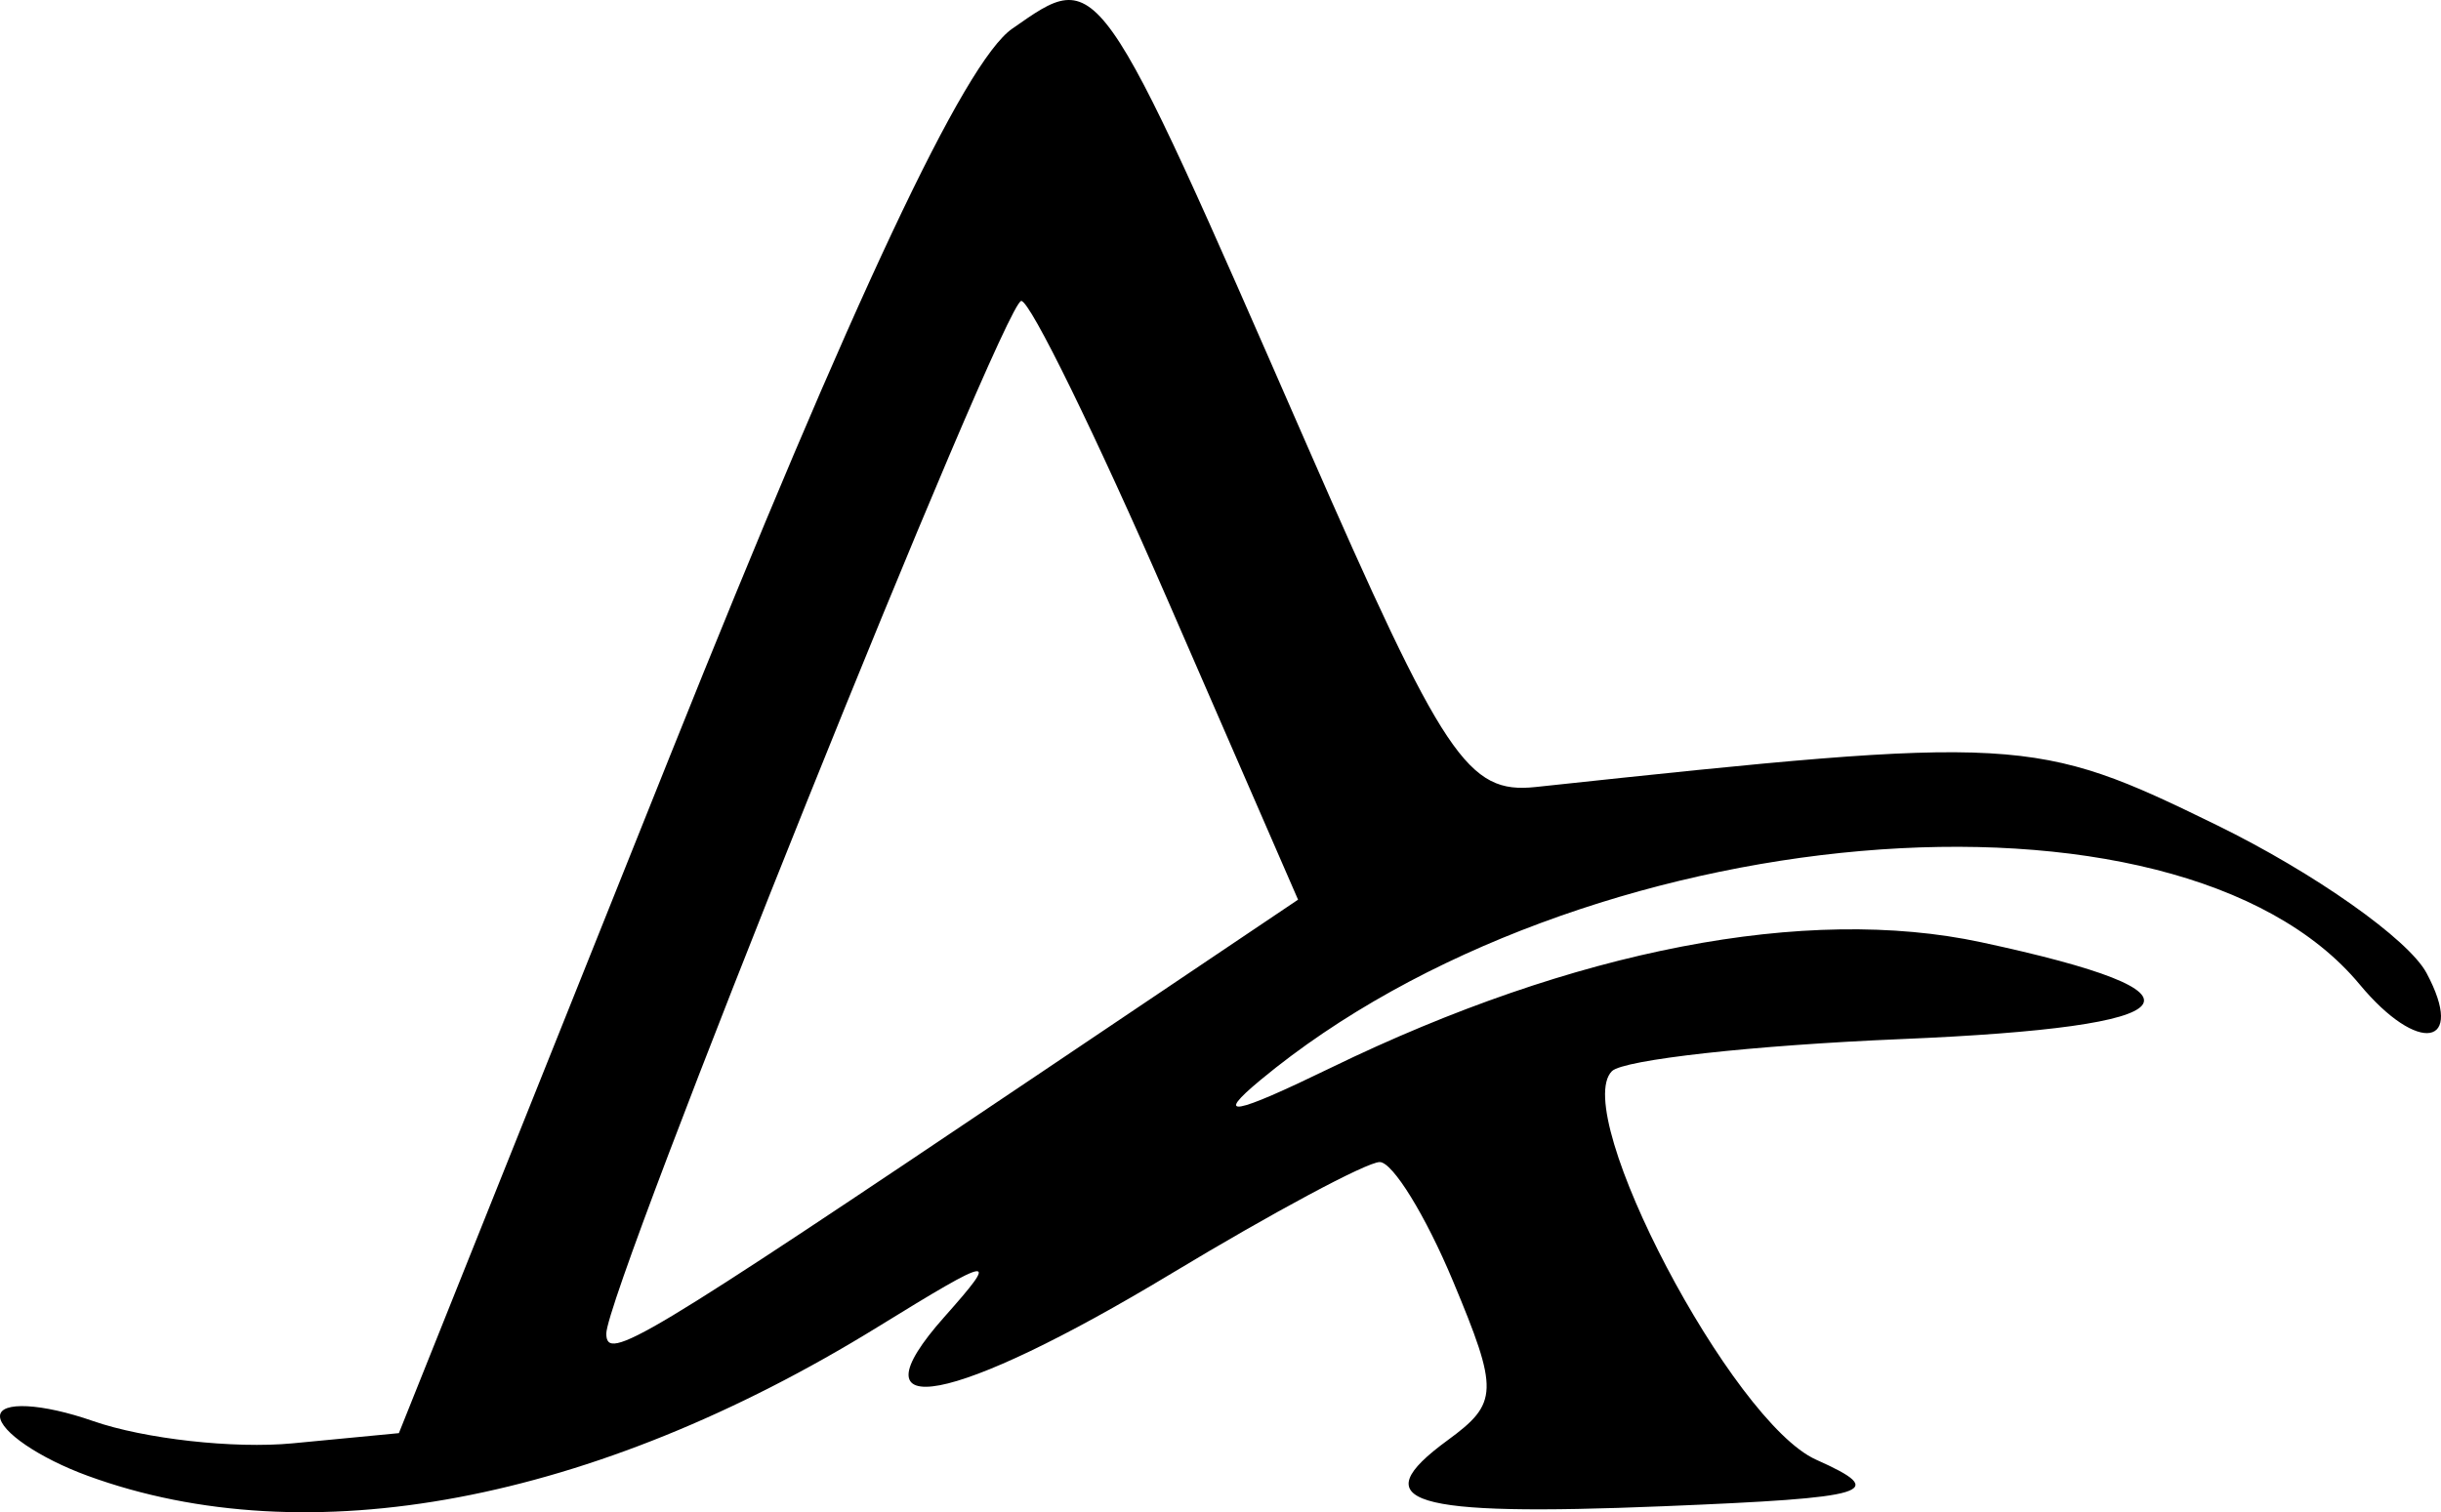 <?xml version="1.0" encoding="UTF-8" standalone="no"?>
<!-- Created with Inkscape (http://www.inkscape.org/) -->

<svg
   xmlns:dc="http://purl.org/dc/elements/1.1/"
   xmlns:cc="http://creativecommons.org/ns#"
   xmlns:rdf="http://www.w3.org/1999/02/22-rdf-syntax-ns#"
   xmlns:svg="http://www.w3.org/2000/svg"
   xmlns="http://www.w3.org/2000/svg"
   xmlns:sodipodi="http://sodipodi.sourceforge.net/DTD/sodipodi-0.dtd"
   xmlns:inkscape="http://www.inkscape.org/namespaces/inkscape"
   width="2622.249"
   height="1625"
   id="svg4153"
   version="1.1"
   inkscape:version="0.48.2 r9819"
   sodipodi:docname="unca.svg">
  <defs
     id="defs4155" />
  <sodipodi:namedview
     id="base"
     pagecolor="#ffffff"
     bordercolor="#666666"
     borderopacity="1.0"
     inkscape:pageopacity="1"
     inkscape:pageshadow="2"
     inkscape:zoom="0.37114198"
     inkscape:cx="1240.3649"
     inkscape:cy="736.13928"
     inkscape:document-units="px"
     inkscape:current-layer="layer1"
     showgrid="false"
     inkscape:window-width="844"
     inkscape:window-height="873"
     inkscape:window-x="297"
     inkscape:window-y="56"
     inkscape:window-maximized="0"
     fit-margin-top="0"
     fit-margin-left="0"
     fit-margin-right="0"
     fit-margin-bottom="0" />
  <g
     inkscape:label="Layer 1"
     inkscape:groupmode="layer"
     id="layer1"
     transform="translate(1010.659,474.401)">
    <path
       style="fill:#000000"
       d=""
       id="path4226"
       inkscape:connector-curvature="0" />
    <path
       style="fill:#000000"
       d="m -916.388,1111.469 c -51.849,-18.937 -94.271,-47.769 -94.271,-64.071 0,-16.302 45.022,-13.946 100.049,5.237 55.027,19.183 151.44,29.95 214.252,23.927 l 114.203,-10.95 291.382,-728.074 C -93.723,-154.83 25.241,-407.7 76.694,-443.551 170.681,-509.039 166.625,-514.765 392.889,2.922 540.593,340.866 566.148,379.1 639.098,371.287 c 519.515,-55.639 536.087,-54.709 731.878,41.082 104.377,51.067 205.657,122.523 225.068,158.793 42.463,79.342 -8.891,88.109 -71.837,12.264 -196.079,-236.261 -839.565,-180.275 -1180.795,102.733 -50.271,41.694 -29.975,38.12 76.085,-13.398 261.203,-126.878 510.344,-174.942 698.101,-134.675 259.263,55.602 230.185,90.838 -85.89,104.079 -158.619,6.645 -298.461,22.154 -310.76,34.463 -45.263,45.302 128.994,377.036 219.283,417.45 78.768,35.257 60.276,40.908 -163.873,50.073 -273.565,11.185 -323.328,-4.058 -231.781,-70.998 54.535,-39.877 54.963,-52.924 5.608,-171.047 -29.387,-70.333 -64.793,-127.838 -78.681,-127.79 -13.888,0.034 -114.723,54.04 -224.079,119.981 C 13.064,1035.617 -99.49,1057.04 3.867,940.656 63.869,873.091 58.038,873.982 -67.951,951.629 -373.583,1139.991 -680.158,1197.747 -916.388,1111.469 z M 106.495,678.919 383.783,492.357 243.754,170.509 C 166.738,-6.508 95.95,-151.198 86.447,-151.024 c -19,0.346 -445.781,1062.705 -445.781,1109.654 0,31.15 35.308,9.949 465.829,-279.711 z"
       id="path4725"
       inkscape:connector-curvature="0" />
    <path
       style="fill:#000000"
       d=""
       id="path4701"
       inkscape:connector-curvature="0" />
  </g>
</svg>
